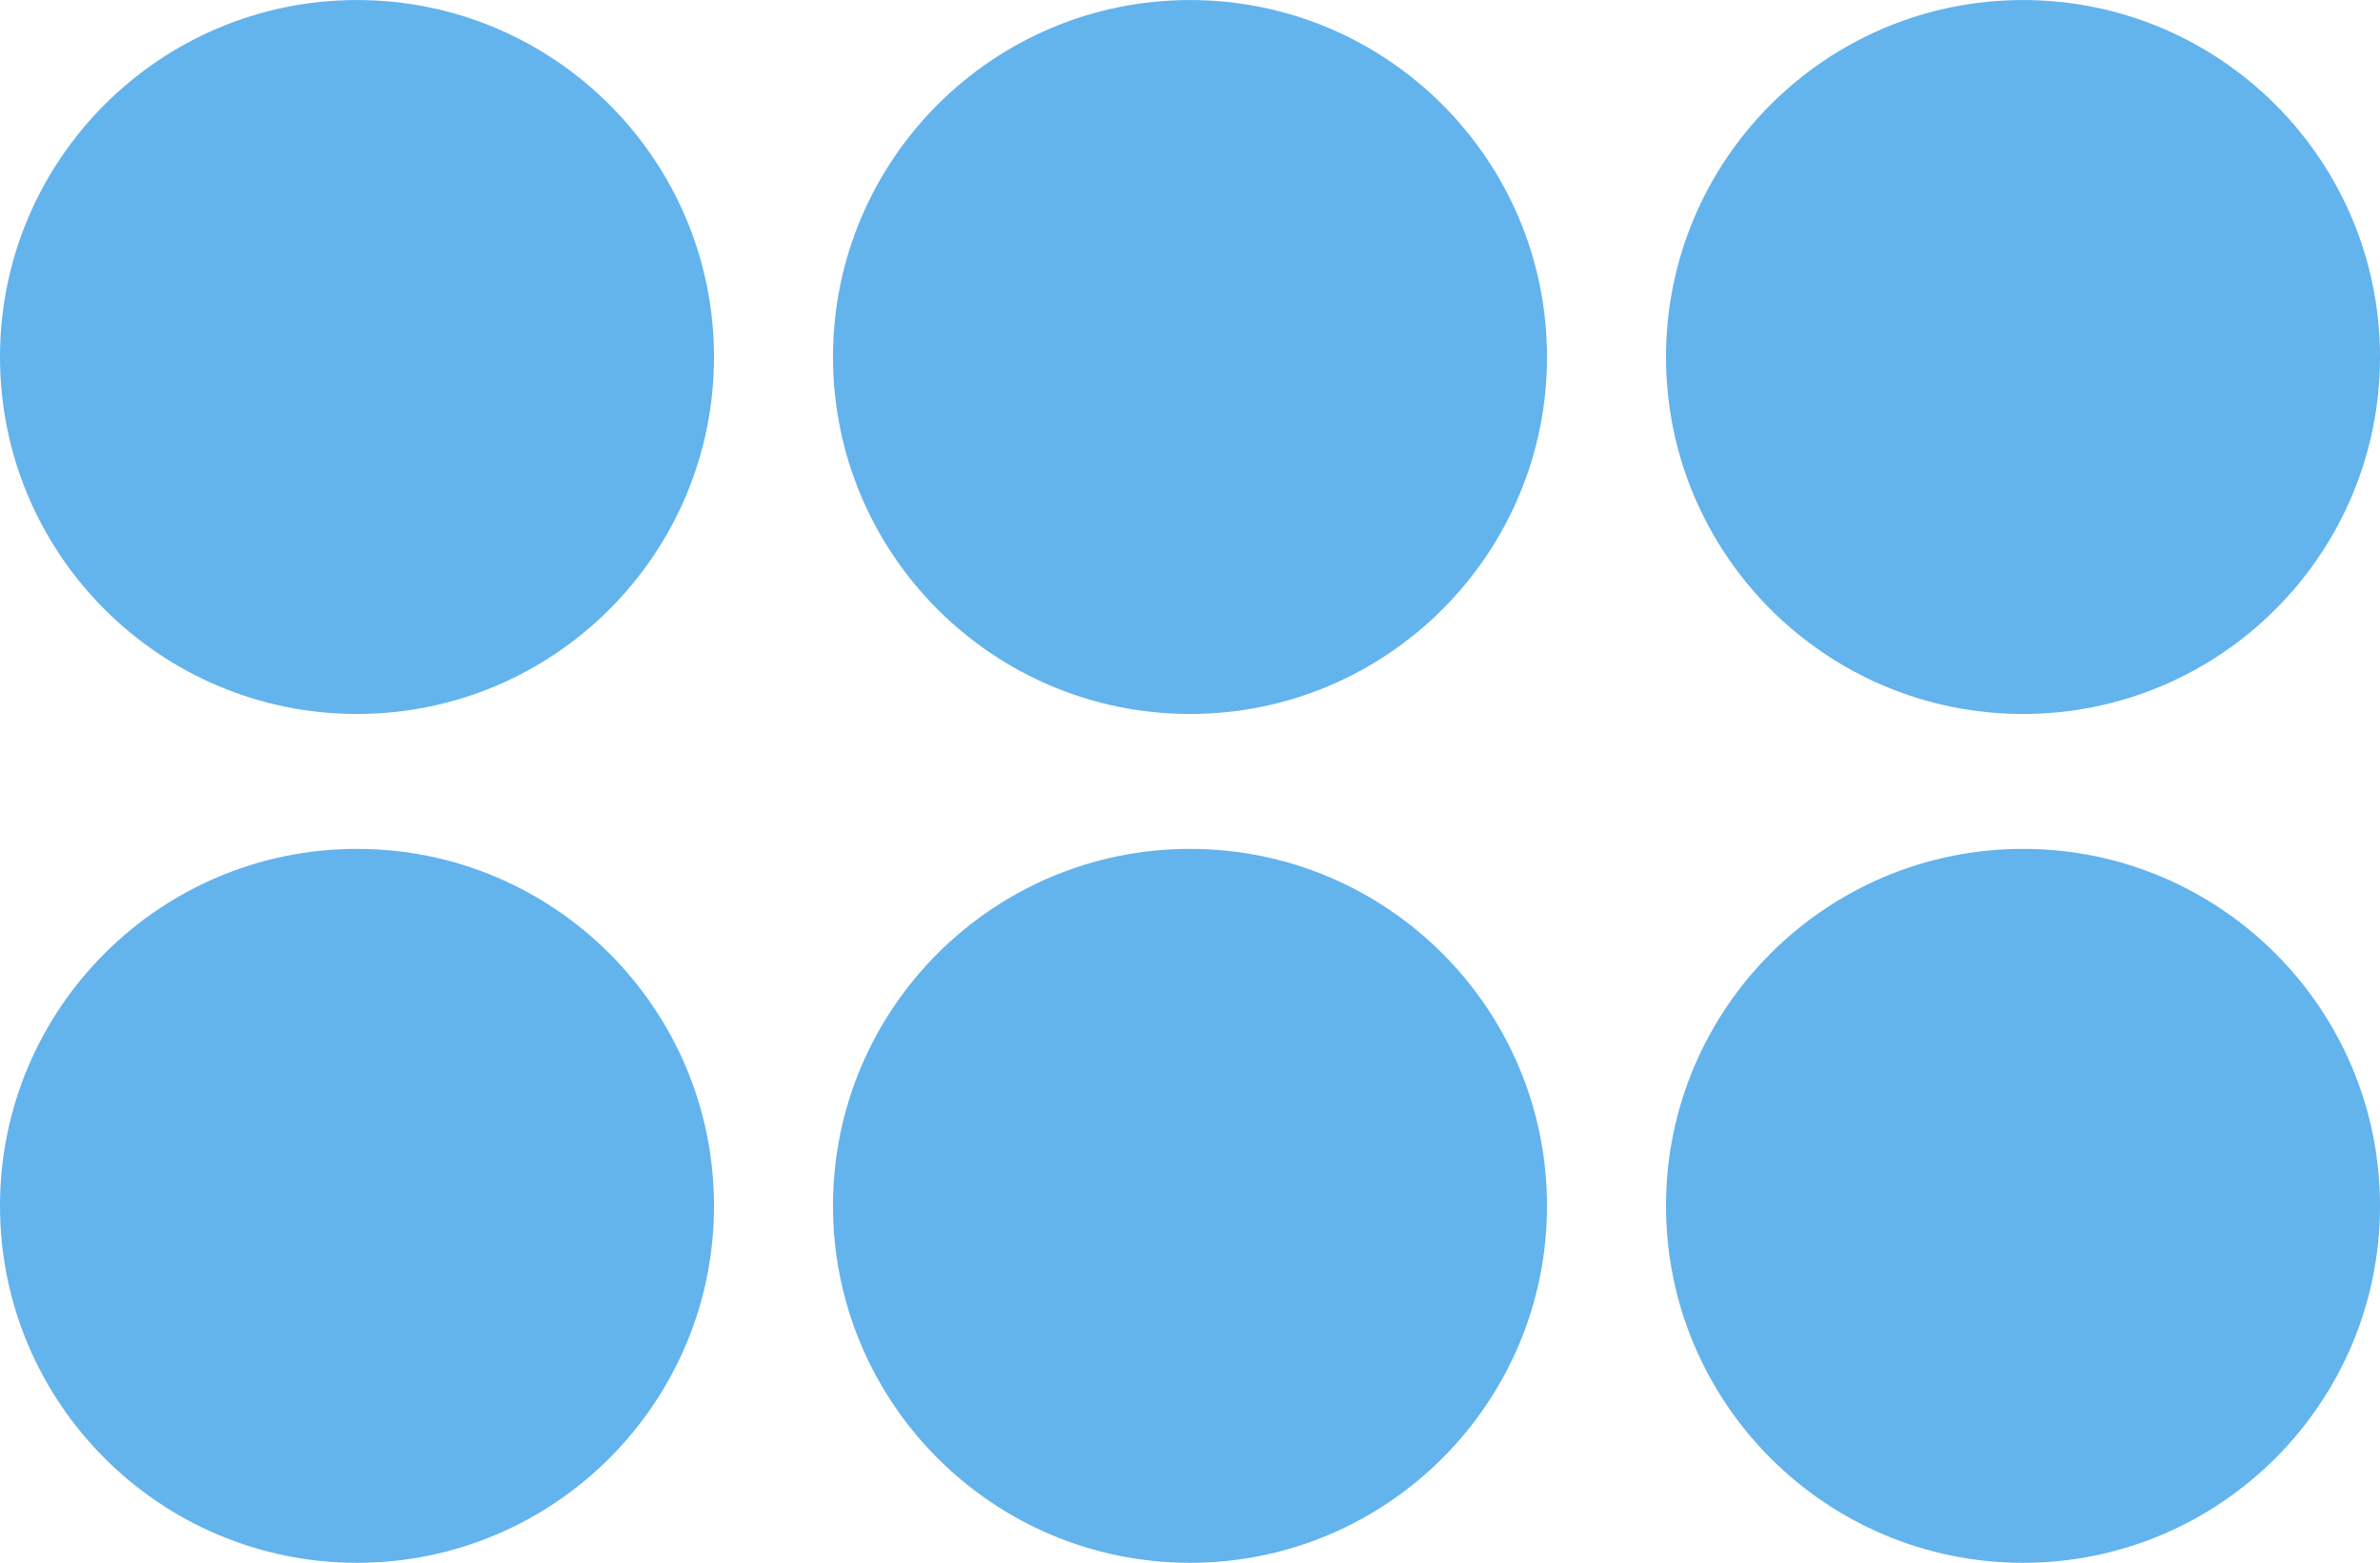 <?xml version="1.0" encoding="UTF-8" standalone="no"?>
<!DOCTYPE svg PUBLIC "-//W3C//DTD SVG 1.1//EN" "http://www.w3.org/Graphics/SVG/1.1/DTD/svg11.dtd">
<svg version="1.1" xmlns="http://www.w3.org/2000/svg" xmlns:xlink="http://www.w3.org/1999/xlink" preserveAspectRatio="xMidYMid meet" viewBox="300 15 100 65.667" width="100" height="65.67"><defs><path d="M330 30C330 38.28 323.28 45 315 45C306.72 45 300 38.28 300 30C300 21.72 306.72 15 315 15C323.28 15 330 21.72 330 30Z" id="dxEBloEfe"></path><path d="M365 30C365 38.28 358.28 45 350 45C341.72 45 335 38.28 335 30C335 21.72 341.72 15 350 15C358.28 15 365 21.72 365 30Z" id="f1tGzIWt7Q"></path><path d="M400 30C400 38.28 393.28 45 385 45C376.72 45 370 38.28 370 30C370 21.72 376.72 15 385 15C393.28 15 400 21.72 400 30Z" id="f4zrGIrZD7"></path><path d="M330 65.67C330 73.95 323.28 80.67 315 80.67C306.72 80.67 300 73.95 300 65.67C300 57.39 306.72 50.67 315 50.67C323.28 50.67 330 57.39 330 65.67Z" id="h9SQduXGG"></path><path d="M365 65.67C365 73.95 358.28 80.67 350 80.67C341.72 80.67 335 73.95 335 65.67C335 57.39 341.72 50.67 350 50.67C358.28 50.67 365 57.39 365 65.67Z" id="c8Qgpm3It"></path><path d="M400 65.67C400 73.95 393.28 80.67 385 80.67C376.72 80.67 370 73.95 370 65.67C370 57.39 376.72 50.67 385 50.67C393.28 50.67 400 57.39 400 65.67Z" id="aO0C3rvAX"></path></defs><g><g><g><g><use xlink:href="#dxEBloEfe" opacity="1" fill="#63b3ed" fill-opacity="1"></use></g><g><use xlink:href="#f1tGzIWt7Q" opacity="1" fill="#63b3ed" fill-opacity="1"></use></g><g><use xlink:href="#f4zrGIrZD7" opacity="1" fill="#63b3ed" fill-opacity="1"></use></g></g><g><g><use xlink:href="#h9SQduXGG" opacity="1" fill="#63b3ed" fill-opacity="1"></use></g><g><use xlink:href="#c8Qgpm3It" opacity="1" fill="#63b3ed" fill-opacity="1"></use></g><g><use xlink:href="#aO0C3rvAX" opacity="1" fill="#63b3ed" fill-opacity="1"></use></g></g></g></g></svg>